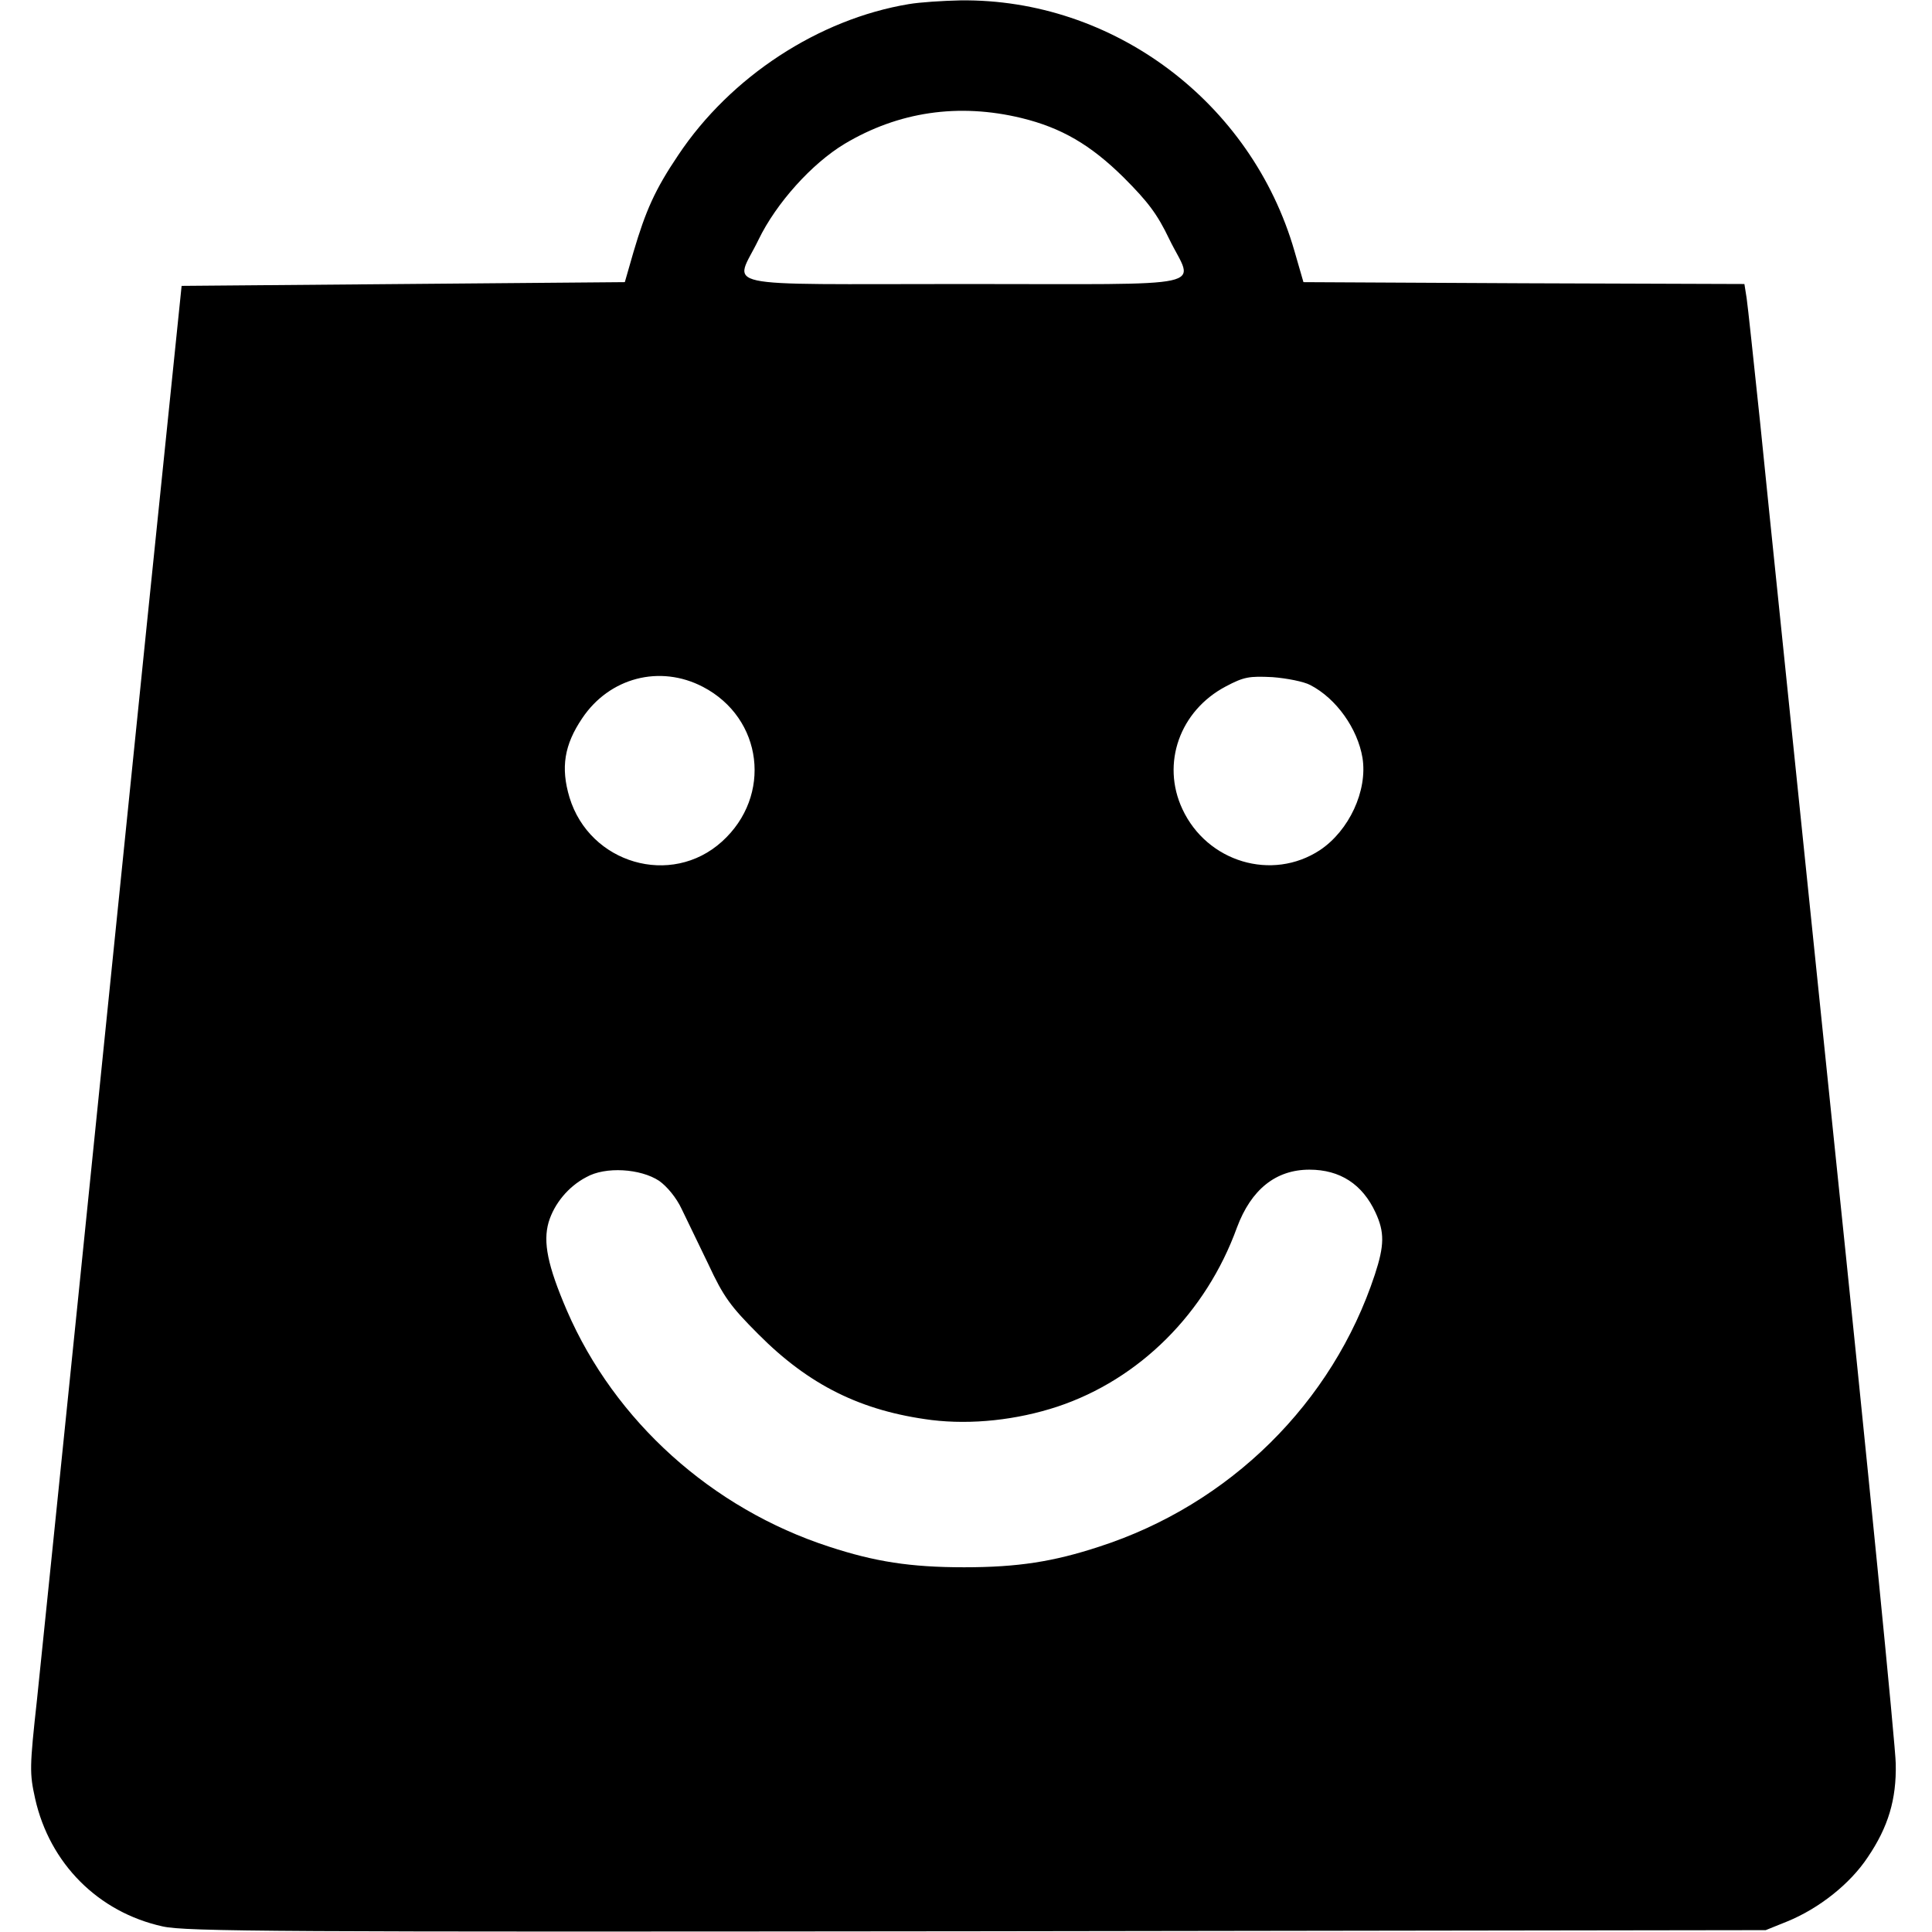 <?xml version="1.0" standalone="no"?>
<!DOCTYPE svg PUBLIC "-//W3C//DTD SVG 20010904//EN"
 "http://www.w3.org/TR/2001/REC-SVG-20010904/DTD/svg10.dtd">
<svg version="1.0" xmlns="http://www.w3.org/2000/svg"
 width="517pt" height="517pt" viewBox="0 0 517 517"
 preserveAspectRatio="xMidYMid meet">
<g transform="translate(0,517) scale(0.1,-0.1)"
fill="#000000" stroke="none">
<path d="M2432 5159 c-241 -40 -477 -194 -617 -404 -62 -92 -87 -148 -120
-260 l-23 -80 -593 -5 -593 -5 -93 -905 c-51 -498 -133 -1305 -183 -1795 -50
-490 -100 -977 -111 -1083 -20 -182 -20 -197 -5 -265 39 -174 169 -304 341
-342 62 -14 308 -15 2180 -13 l2110 3 57 23 c86 35 169 101 216 172 55 81 77
155 75 250 0 41 -75 800 -167 1685 -91 886 -180 1743 -196 1905 -17 162 -33
312 -36 332 l-6 38 -590 2 -590 3 -24 83 c-115 399 -485 676 -894 671 -47 -1
-109 -5 -138 -10z m302 -305 c106 -26 184 -71 273 -159 65 -65 90 -98 122
-165 65 -134 132 -120 -549 -120 -681 0 -614 -14 -550 119 47 97 142 203 230
256 144 86 305 110 474 69z m-853 -1522 c161 -84 186 -292 51 -414 -136 -123
-354 -59 -408 118 -24 80 -14 141 34 212 73 109 208 144 323 84z m1625 5 c70
-36 127 -117 140 -195 14 -88 -36 -195 -114 -247 -128 -84 -302 -32 -368 110
-57 122 -7 263 116 328 49 26 63 28 125 25 39 -3 84 -12 101 -21z m-1742
-1327 c21 -15 46 -45 60 -75 13 -27 46 -95 72 -149 40 -86 59 -112 133 -186
136 -137 276 -206 464 -230 107 -13 228 0 337 36 219 73 397 250 480 479 38
102 104 155 194 155 82 0 142 -39 177 -115 24 -52 24 -87 -2 -166 -113 -343
-388 -615 -738 -728 -122 -40 -217 -55 -361 -55 -144 0 -239 15 -361 55 -314
102 -574 336 -702 632 -52 121 -64 183 -49 236 15 50 53 96 101 121 51 29 145
23 195 -10z"/>
</g>
</svg>
